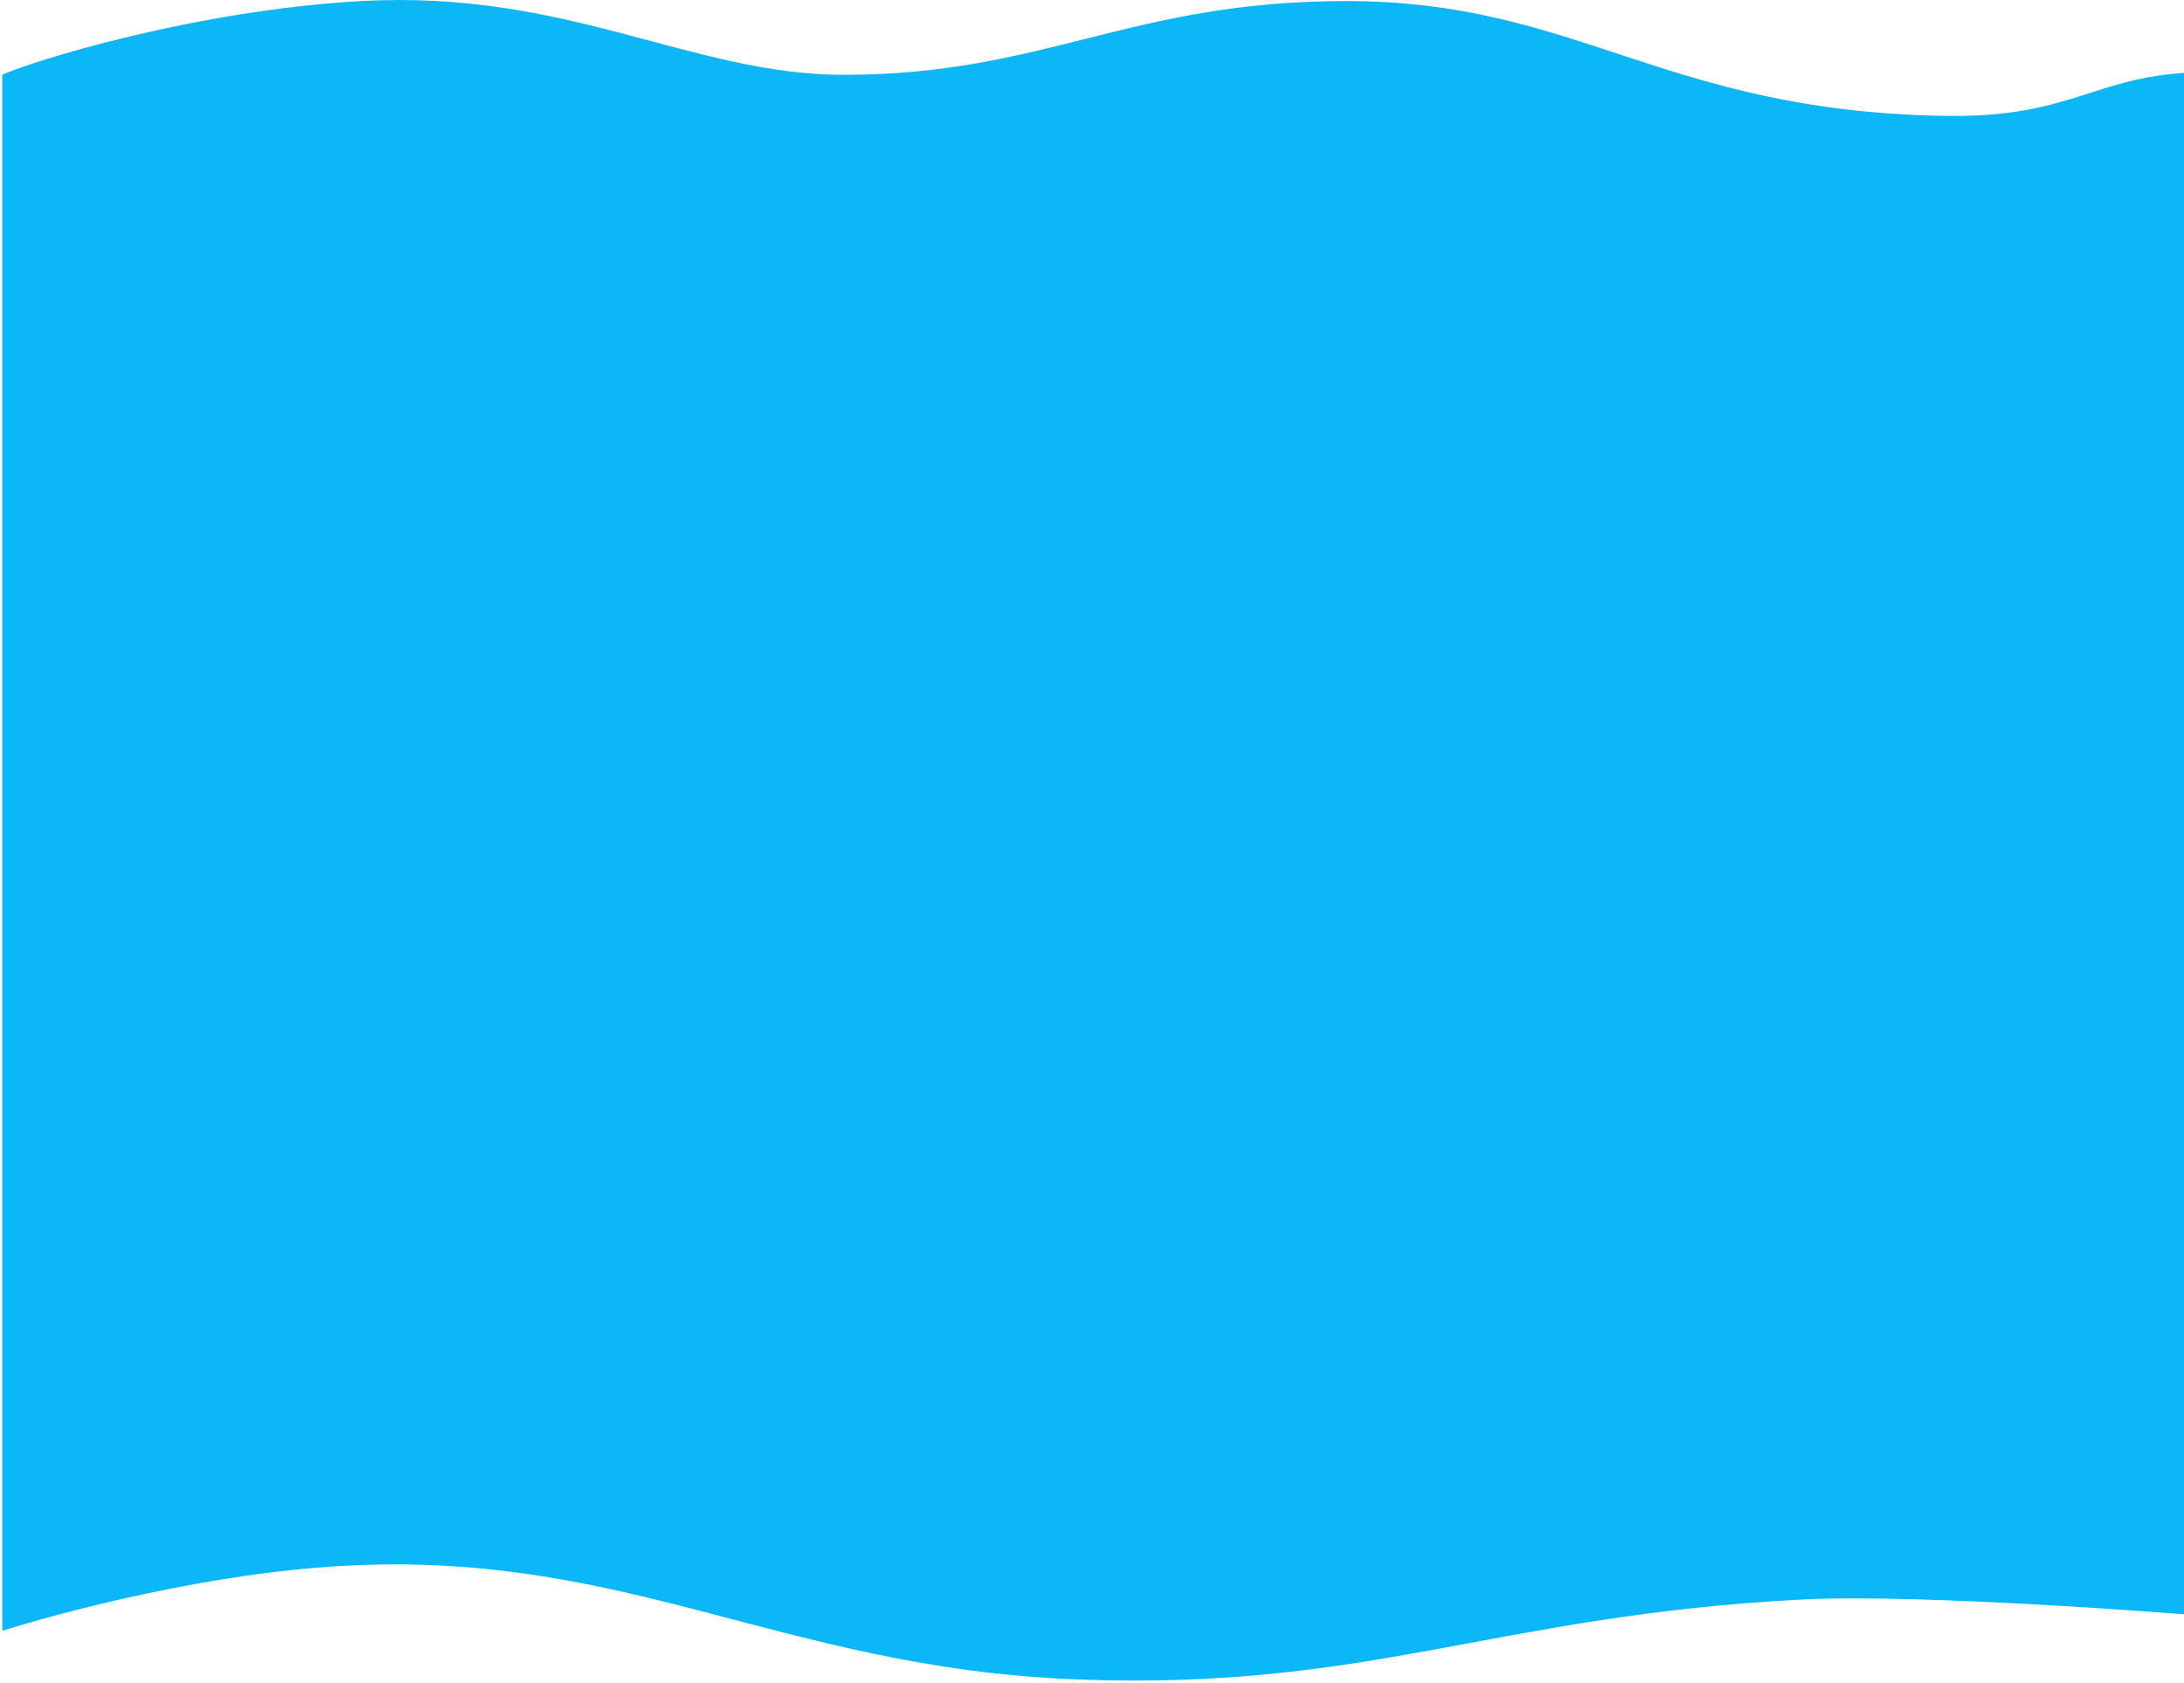 <svg width="479" height="369" viewBox="0 0 479 369" preserveAspectRatio="none" fill="none" xmlns="http://www.w3.org/2000/svg">
    <path d="M79.25 0.231C42.826 2.237 6.986 13.405 0.5 16.406V357.576C0.5 357.576 34.573 346.609 69.5 343.731C135.593 338.284 169.734 365.655 236 368.23C300.366 370.732 327.64 354.232 395 350.73C421.981 349.328 480.5 354.074 480.5 354.074L480.5 15.906C459.153 16.848 454.165 25.856 426.612 25.411C364.741 24.41 346.144 0.231 295.25 0.231C247.849 0.231 229.024 16.406 185.115 16.406C151.685 16.406 124.655 -2.271 79.25 0.231Z" fill="#0BB7F6"/>
</svg>
